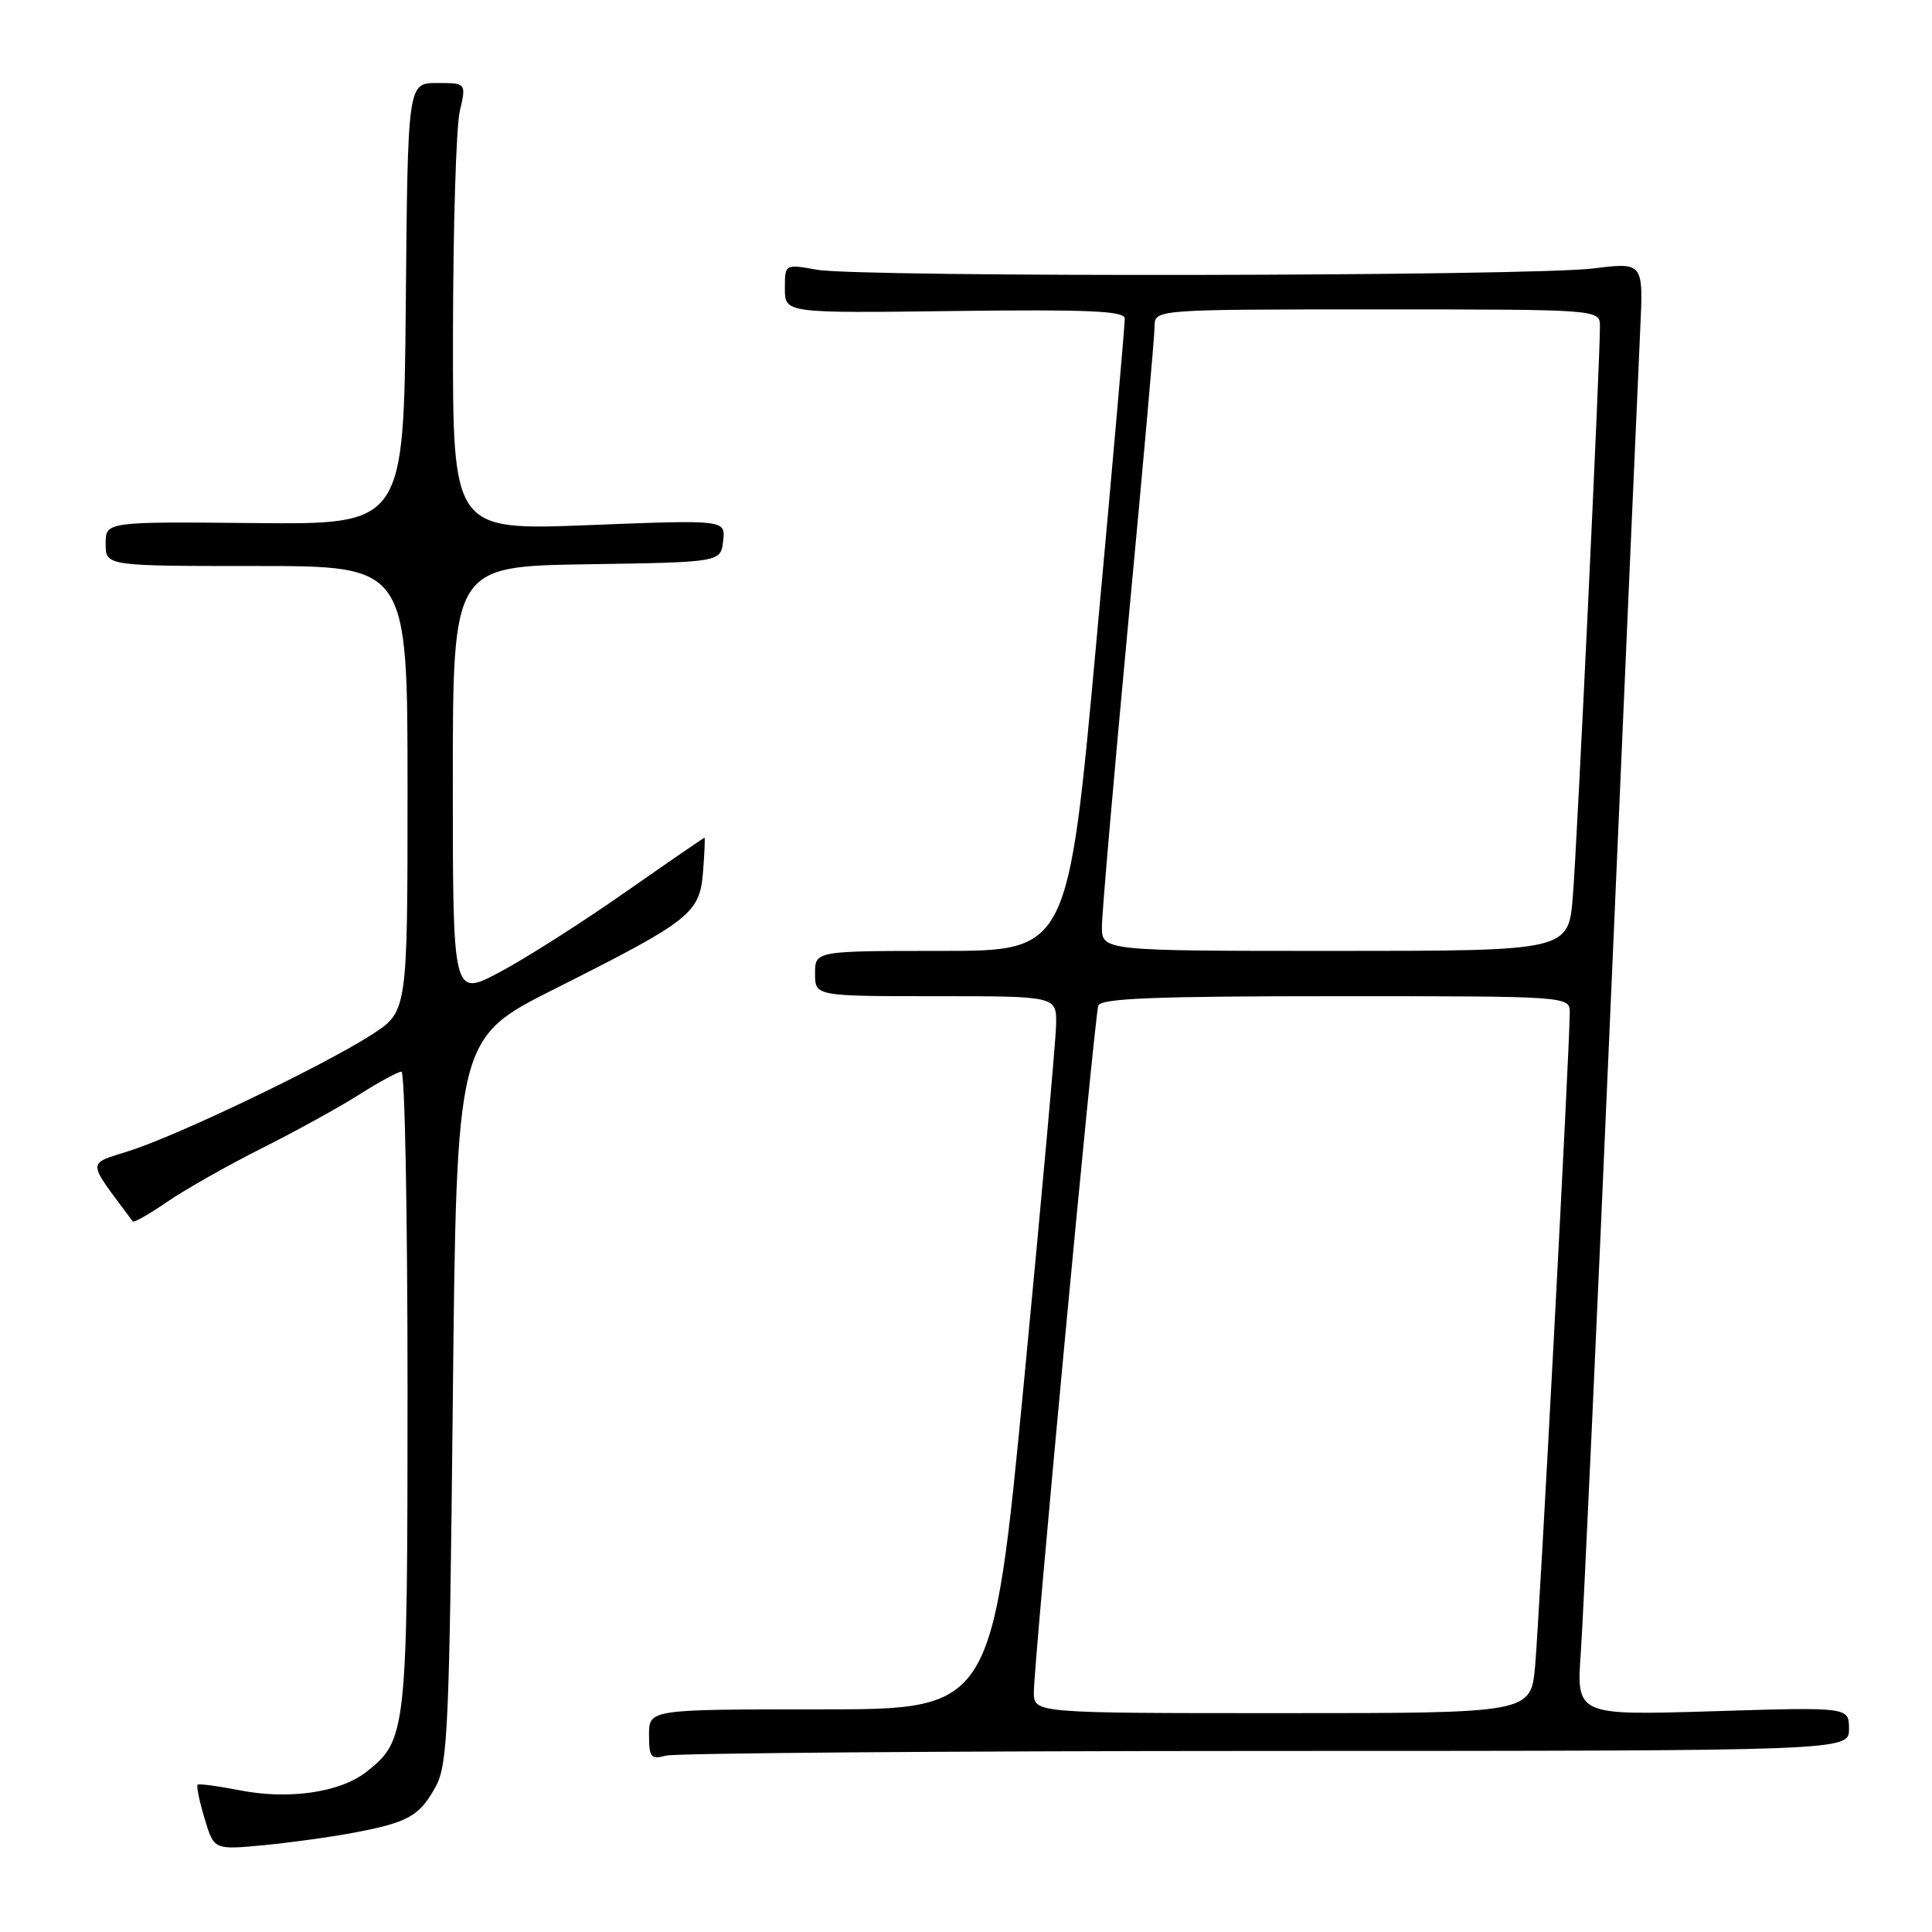 <?xml version="1.0" encoding="UTF-8" standalone="no"?>
<!DOCTYPE svg PUBLIC "-//W3C//DTD SVG 1.1//EN" "http://www.w3.org/Graphics/SVG/1.1/DTD/svg11.dtd" >
<svg xmlns="http://www.w3.org/2000/svg" xmlns:xlink="http://www.w3.org/1999/xlink" version="1.1" viewBox="0 0 256 256">
 <g >
 <path fill="currentColor"
d=" M 47.00 242.82 C 54.11 241.47 55.61 240.62 57.74 236.72 C 59.33 233.81 59.55 228.85 60.00 185.54 C 60.50 137.57 60.50 137.57 73.51 131.03 C 91.58 121.94 92.72 121.04 93.16 115.50 C 93.35 113.03 93.44 111.00 93.35 111.00 C 93.26 111.00 88.52 114.26 82.81 118.25 C 77.11 122.24 69.65 126.99 66.22 128.81 C 60.00 132.12 60.00 132.12 60.00 103.58 C 60.00 75.05 60.00 75.05 77.75 74.77 C 95.50 74.50 95.50 74.50 95.82 71.68 C 96.15 68.87 96.15 68.87 78.07 69.58 C 60.00 70.29 60.00 70.29 60.02 44.40 C 60.04 30.15 60.44 16.81 60.92 14.75 C 61.79 11.00 61.79 11.00 57.91 11.00 C 54.03 11.00 54.03 11.00 53.77 40.25 C 53.50 69.50 53.50 69.50 33.75 69.31 C 14.00 69.12 14.00 69.12 14.00 72.06 C 14.00 75.00 14.00 75.00 34.00 75.00 C 54.00 75.00 54.00 75.00 54.00 104.52 C 54.00 134.04 54.00 134.04 49.25 137.10 C 42.89 141.19 23.79 150.36 17.20 152.48 C 11.43 154.35 11.39 153.51 17.60 161.85 C 17.74 162.04 19.80 160.86 22.18 159.23 C 24.56 157.60 30.18 154.42 34.67 152.16 C 39.16 149.91 44.98 146.70 47.61 145.03 C 50.24 143.36 52.75 142.00 53.20 142.00 C 53.64 142.00 54.00 160.91 54.00 184.03 C 54.00 229.56 53.89 230.58 48.55 234.78 C 45.06 237.52 38.23 238.51 31.70 237.21 C 28.84 236.65 26.36 236.32 26.18 236.49 C 26.01 236.66 26.42 238.68 27.11 240.96 C 28.35 245.12 28.35 245.12 34.93 244.50 C 38.54 244.15 43.98 243.40 47.00 242.82 Z  M 167.75 232.01 C 245.00 232.00 245.00 232.00 245.00 229.09 C 245.00 226.19 245.00 226.19 226.94 226.75 C 208.87 227.30 208.87 227.30 209.47 218.90 C 209.80 214.28 211.61 174.95 213.49 131.50 C 215.38 88.05 217.11 48.51 217.34 43.62 C 217.76 34.75 217.76 34.75 211.13 35.57 C 202.71 36.61 113.93 36.76 108.25 35.74 C 104.00 34.98 104.00 34.98 104.00 38.24 C 104.00 41.50 104.00 41.50 126.50 41.21 C 144.31 40.99 149.01 41.20 149.04 42.21 C 149.06 42.92 147.38 62.06 145.30 84.75 C 141.53 126.00 141.53 126.00 124.76 126.00 C 108.00 126.00 108.00 126.00 108.00 129.00 C 108.00 132.00 108.00 132.00 124.00 132.00 C 140.00 132.00 140.00 132.00 139.94 135.75 C 139.91 137.81 137.99 159.07 135.69 183.00 C 131.50 226.50 131.50 226.50 108.75 226.50 C 86.00 226.50 86.00 226.50 86.00 229.87 C 86.00 232.87 86.24 233.17 88.25 232.63 C 89.49 232.30 125.26 232.02 167.75 232.01 Z  M 136.99 224.25 C 136.97 220.53 145.01 134.83 145.53 133.25 C 145.84 132.29 153.03 132.00 176.97 132.00 C 208.00 132.00 208.00 132.00 208.00 134.21 C 208.00 138.65 203.97 214.68 203.41 220.75 C 202.84 227.00 202.84 227.00 169.92 227.00 C 137.00 227.00 137.00 227.00 136.99 224.25 Z  M 146.01 122.75 C 146.02 120.96 147.59 102.85 149.50 82.50 C 151.42 62.15 152.99 44.49 152.99 43.25 C 153.00 41.00 153.00 41.00 182.50 41.00 C 212.00 41.00 212.00 41.00 212.00 43.25 C 212.01 47.91 208.98 111.81 208.41 118.75 C 207.83 126.00 207.83 126.00 176.91 126.00 C 146.00 126.00 146.00 126.00 146.01 122.75 Z "/>
</g>
</svg>